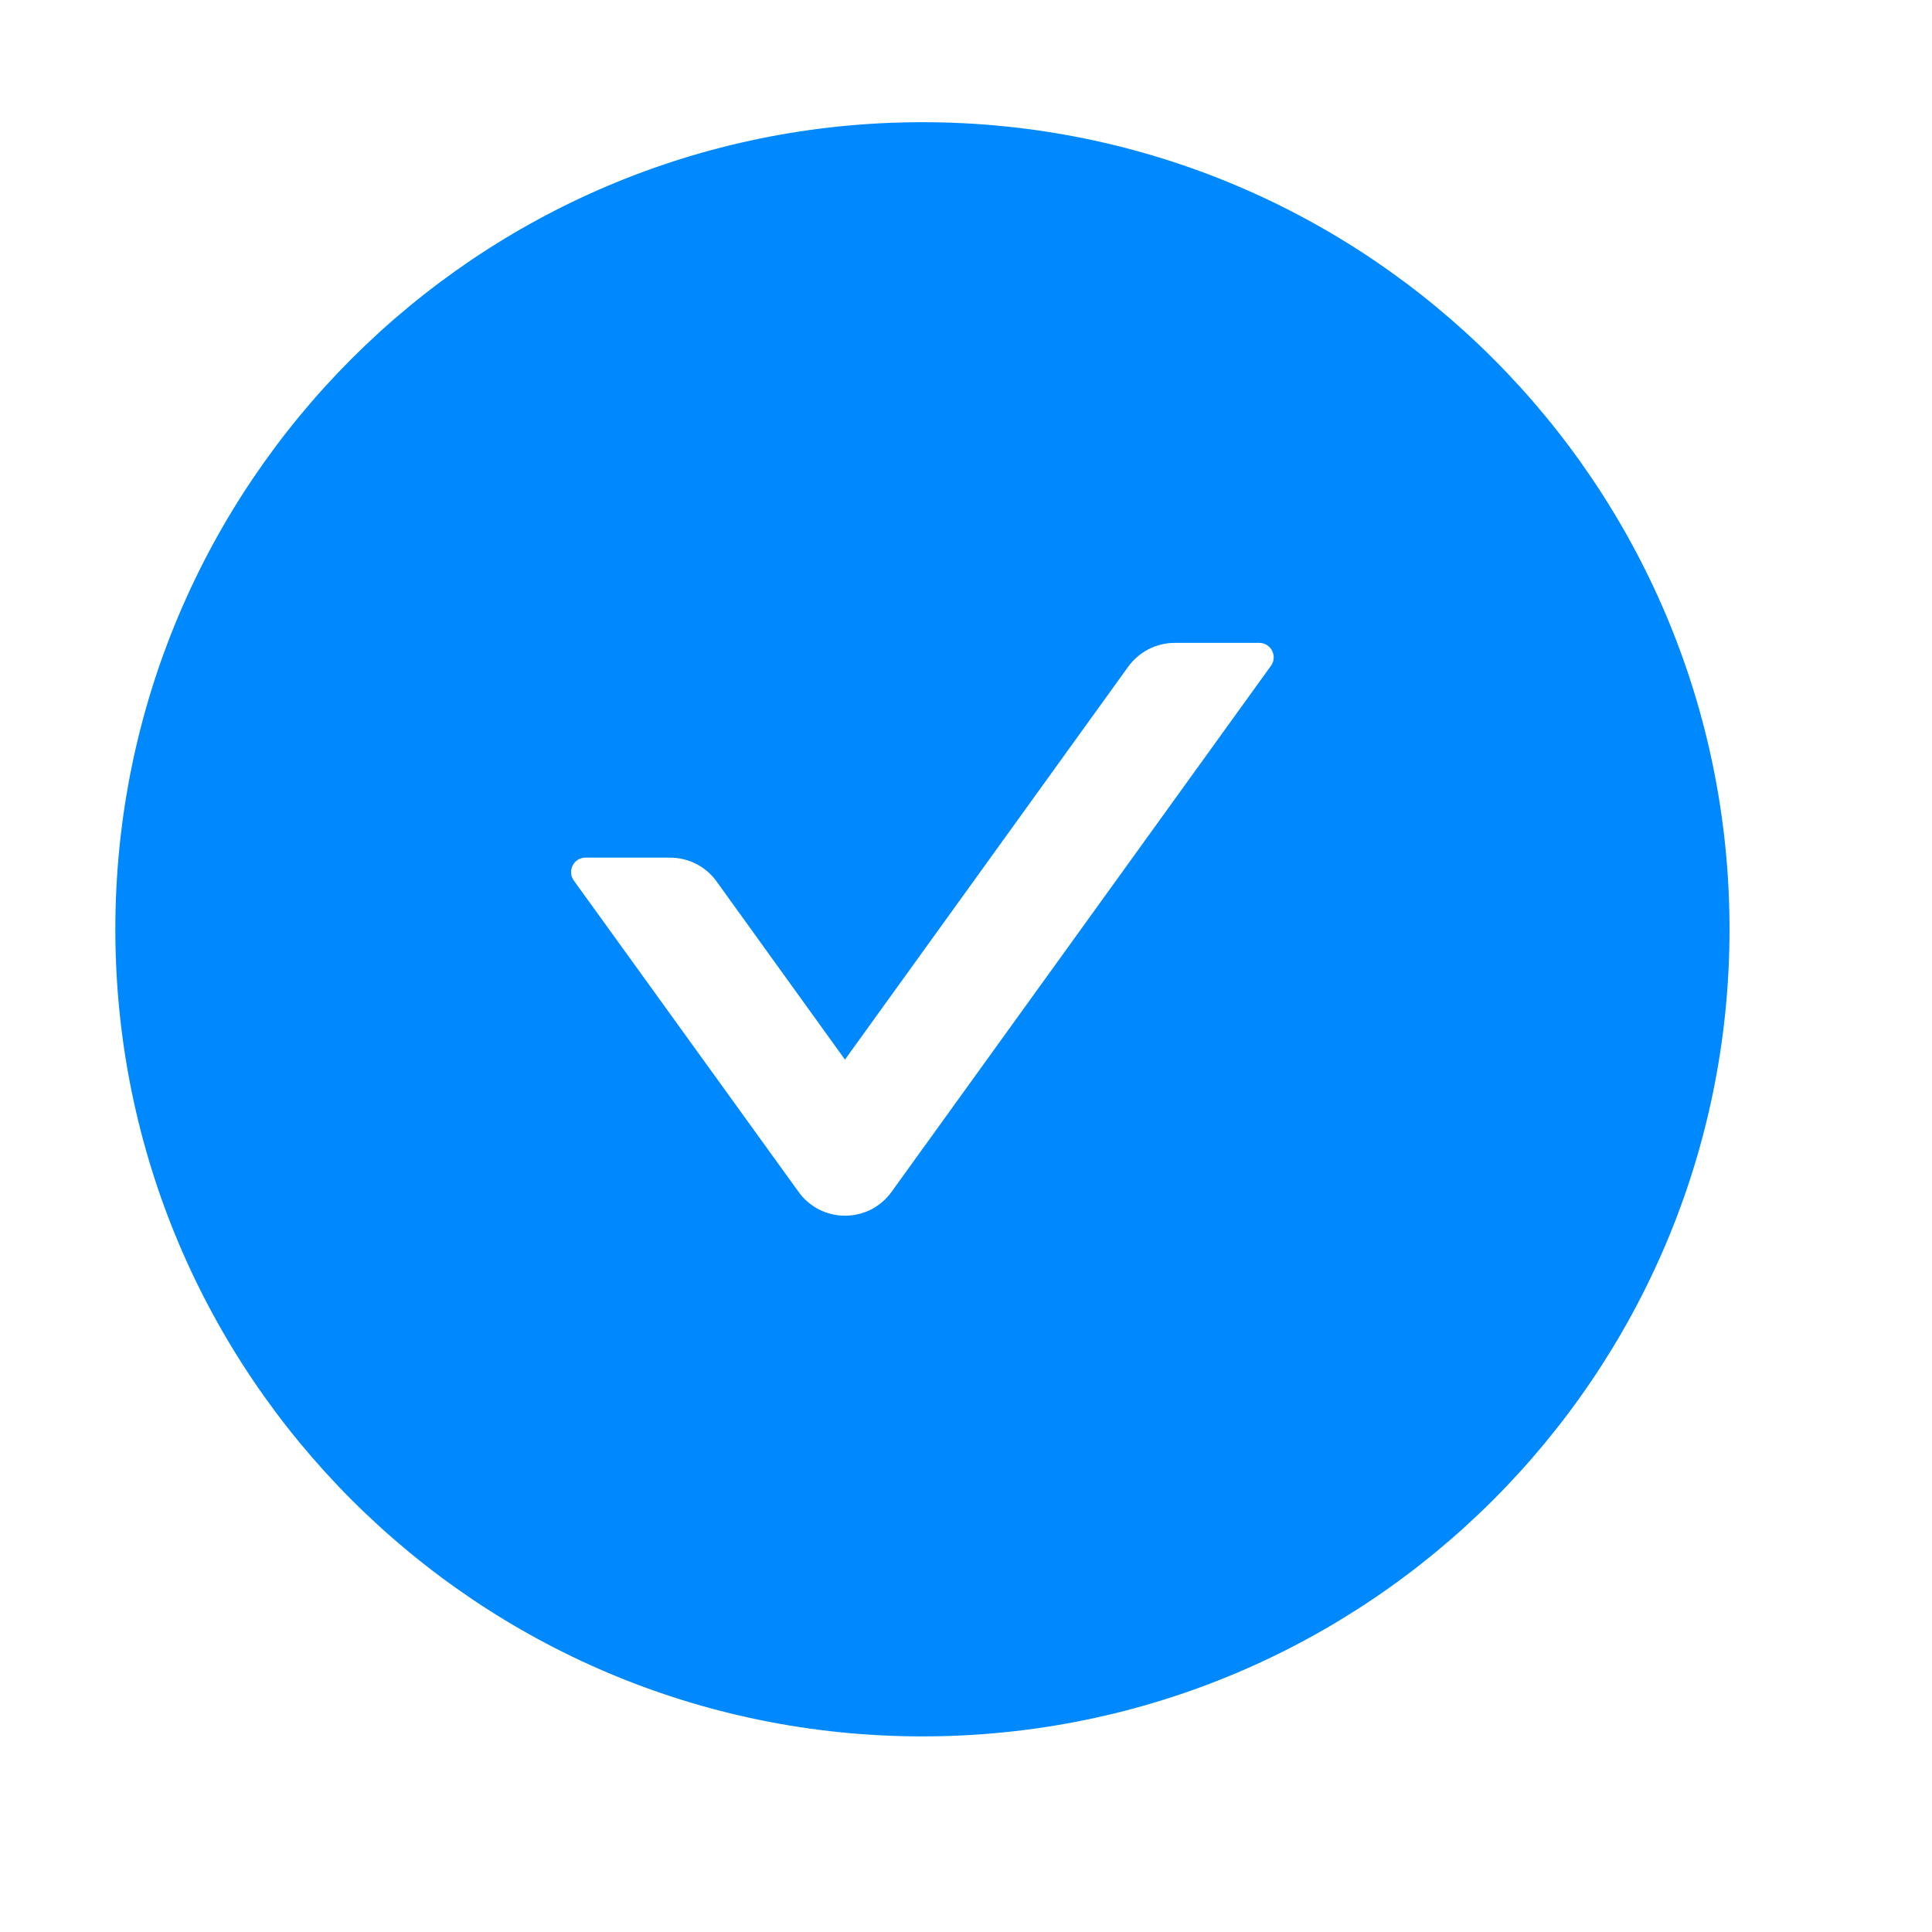<svg width="20" height="20" viewBox="0 0 20 20" fill="none" xmlns="http://www.w3.org/2000/svg">
<path d="M9.549 1.265C4.935 1.265 1.194 5.006 1.194 9.62C1.194 14.234 4.935 17.975 9.549 17.975C14.163 17.975 17.904 14.234 17.904 9.62C17.904 5.006 14.163 1.265 9.549 1.265ZM13.157 6.892L9.23 12.337C9.175 12.414 9.103 12.476 9.019 12.52C8.935 12.562 8.842 12.585 8.748 12.585C8.653 12.585 8.561 12.562 8.477 12.52C8.393 12.476 8.32 12.414 8.266 12.337L5.94 9.115C5.869 9.016 5.94 8.878 6.061 8.878H6.936C7.126 8.878 7.307 8.969 7.419 9.126L8.747 10.969L11.678 6.903C11.79 6.748 11.969 6.655 12.162 6.655H13.036C13.157 6.655 13.228 6.793 13.157 6.892Z" fill="#0089FF"/>
</svg>
